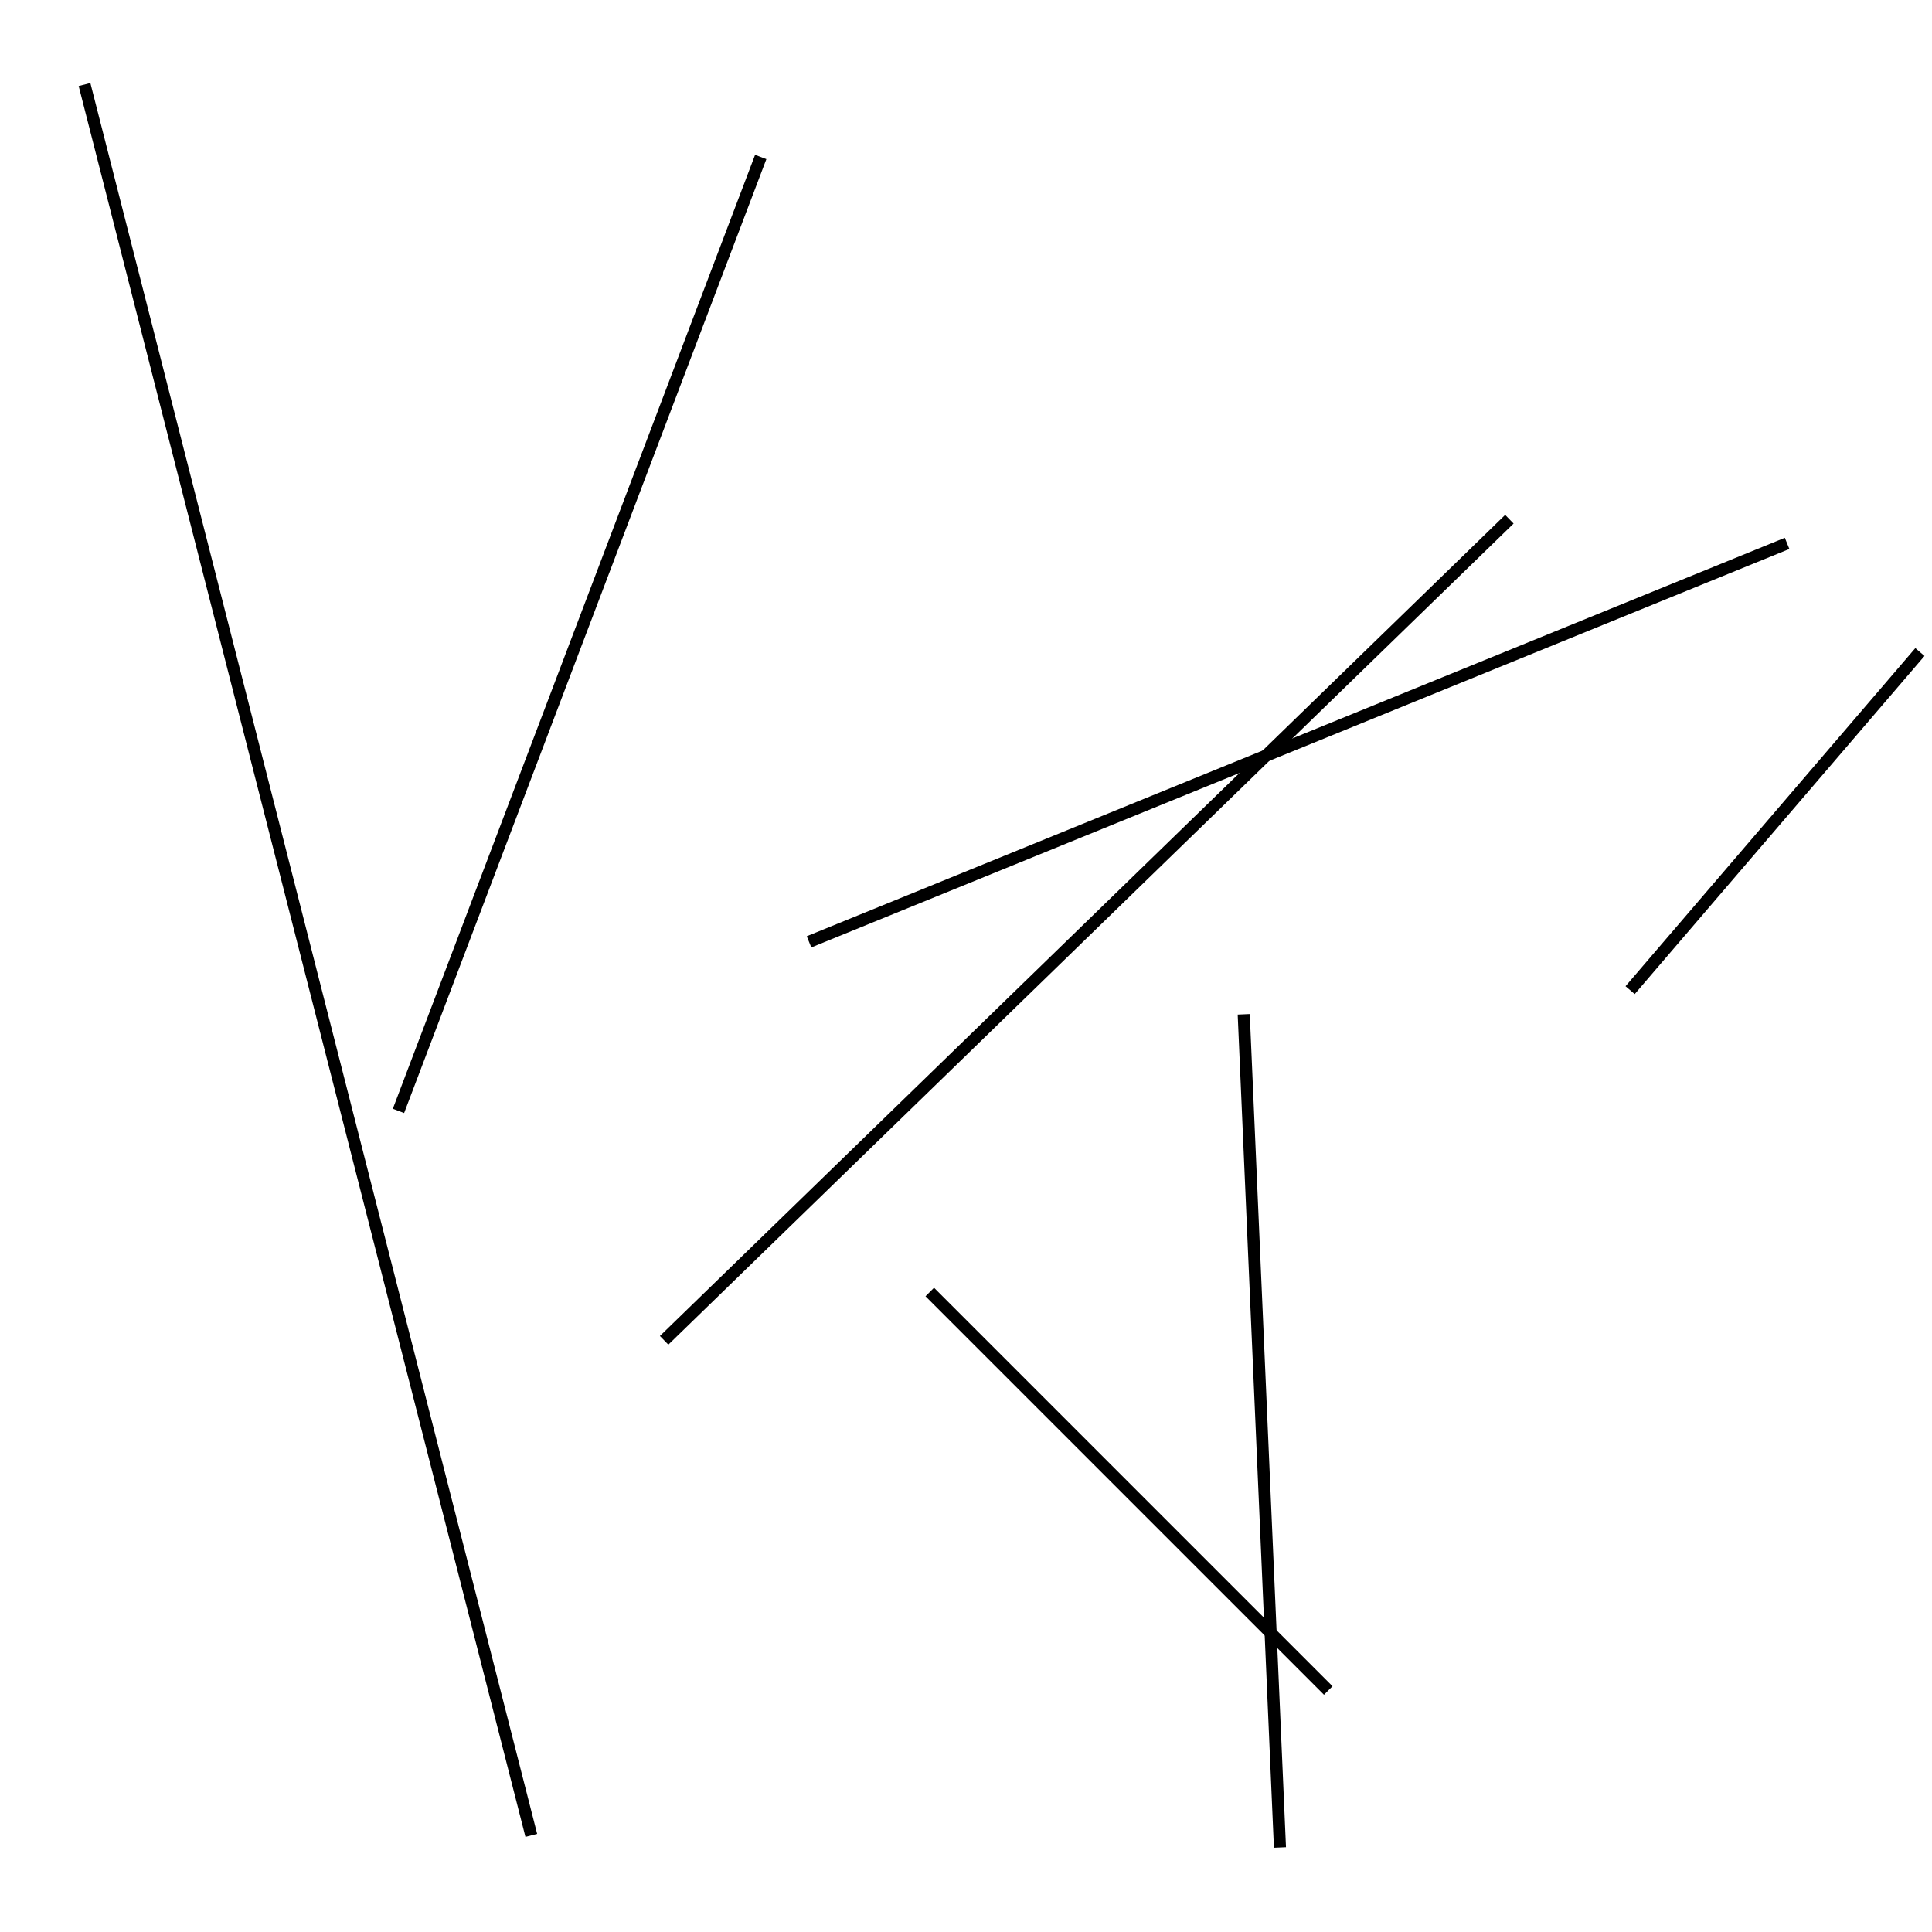 <?xml version="1.0" encoding="utf-8" ?>
<svg baseProfile="full" height="160" version="1.1" width="160" xmlns="http://www.w3.org/2000/svg" xmlns:ev="http://www.w3.org/2001/xml-events" xmlns:xlink="http://www.w3.org/1999/xlink"><defs /><line stroke="black" stroke-width="1" x1="148" x2="67" y1="45" y2="78" /><line stroke="black" stroke-width="1" x1="33" x2="63" y1="92" y2="13" /><line stroke="black" stroke-width="1" x1="135" x2="159" y1="82" y2="54" /><line stroke="black" stroke-width="1" x1="77" x2="110" y1="107" y2="140" /><line stroke="black" stroke-width="1" x1="106" x2="103" y1="153" y2="84" /><line stroke="black" stroke-width="1" x1="7" x2="44" y1="7" y2="152" /><line stroke="black" stroke-width="1" x1="55" x2="125" y1="111" y2="43" /></svg>